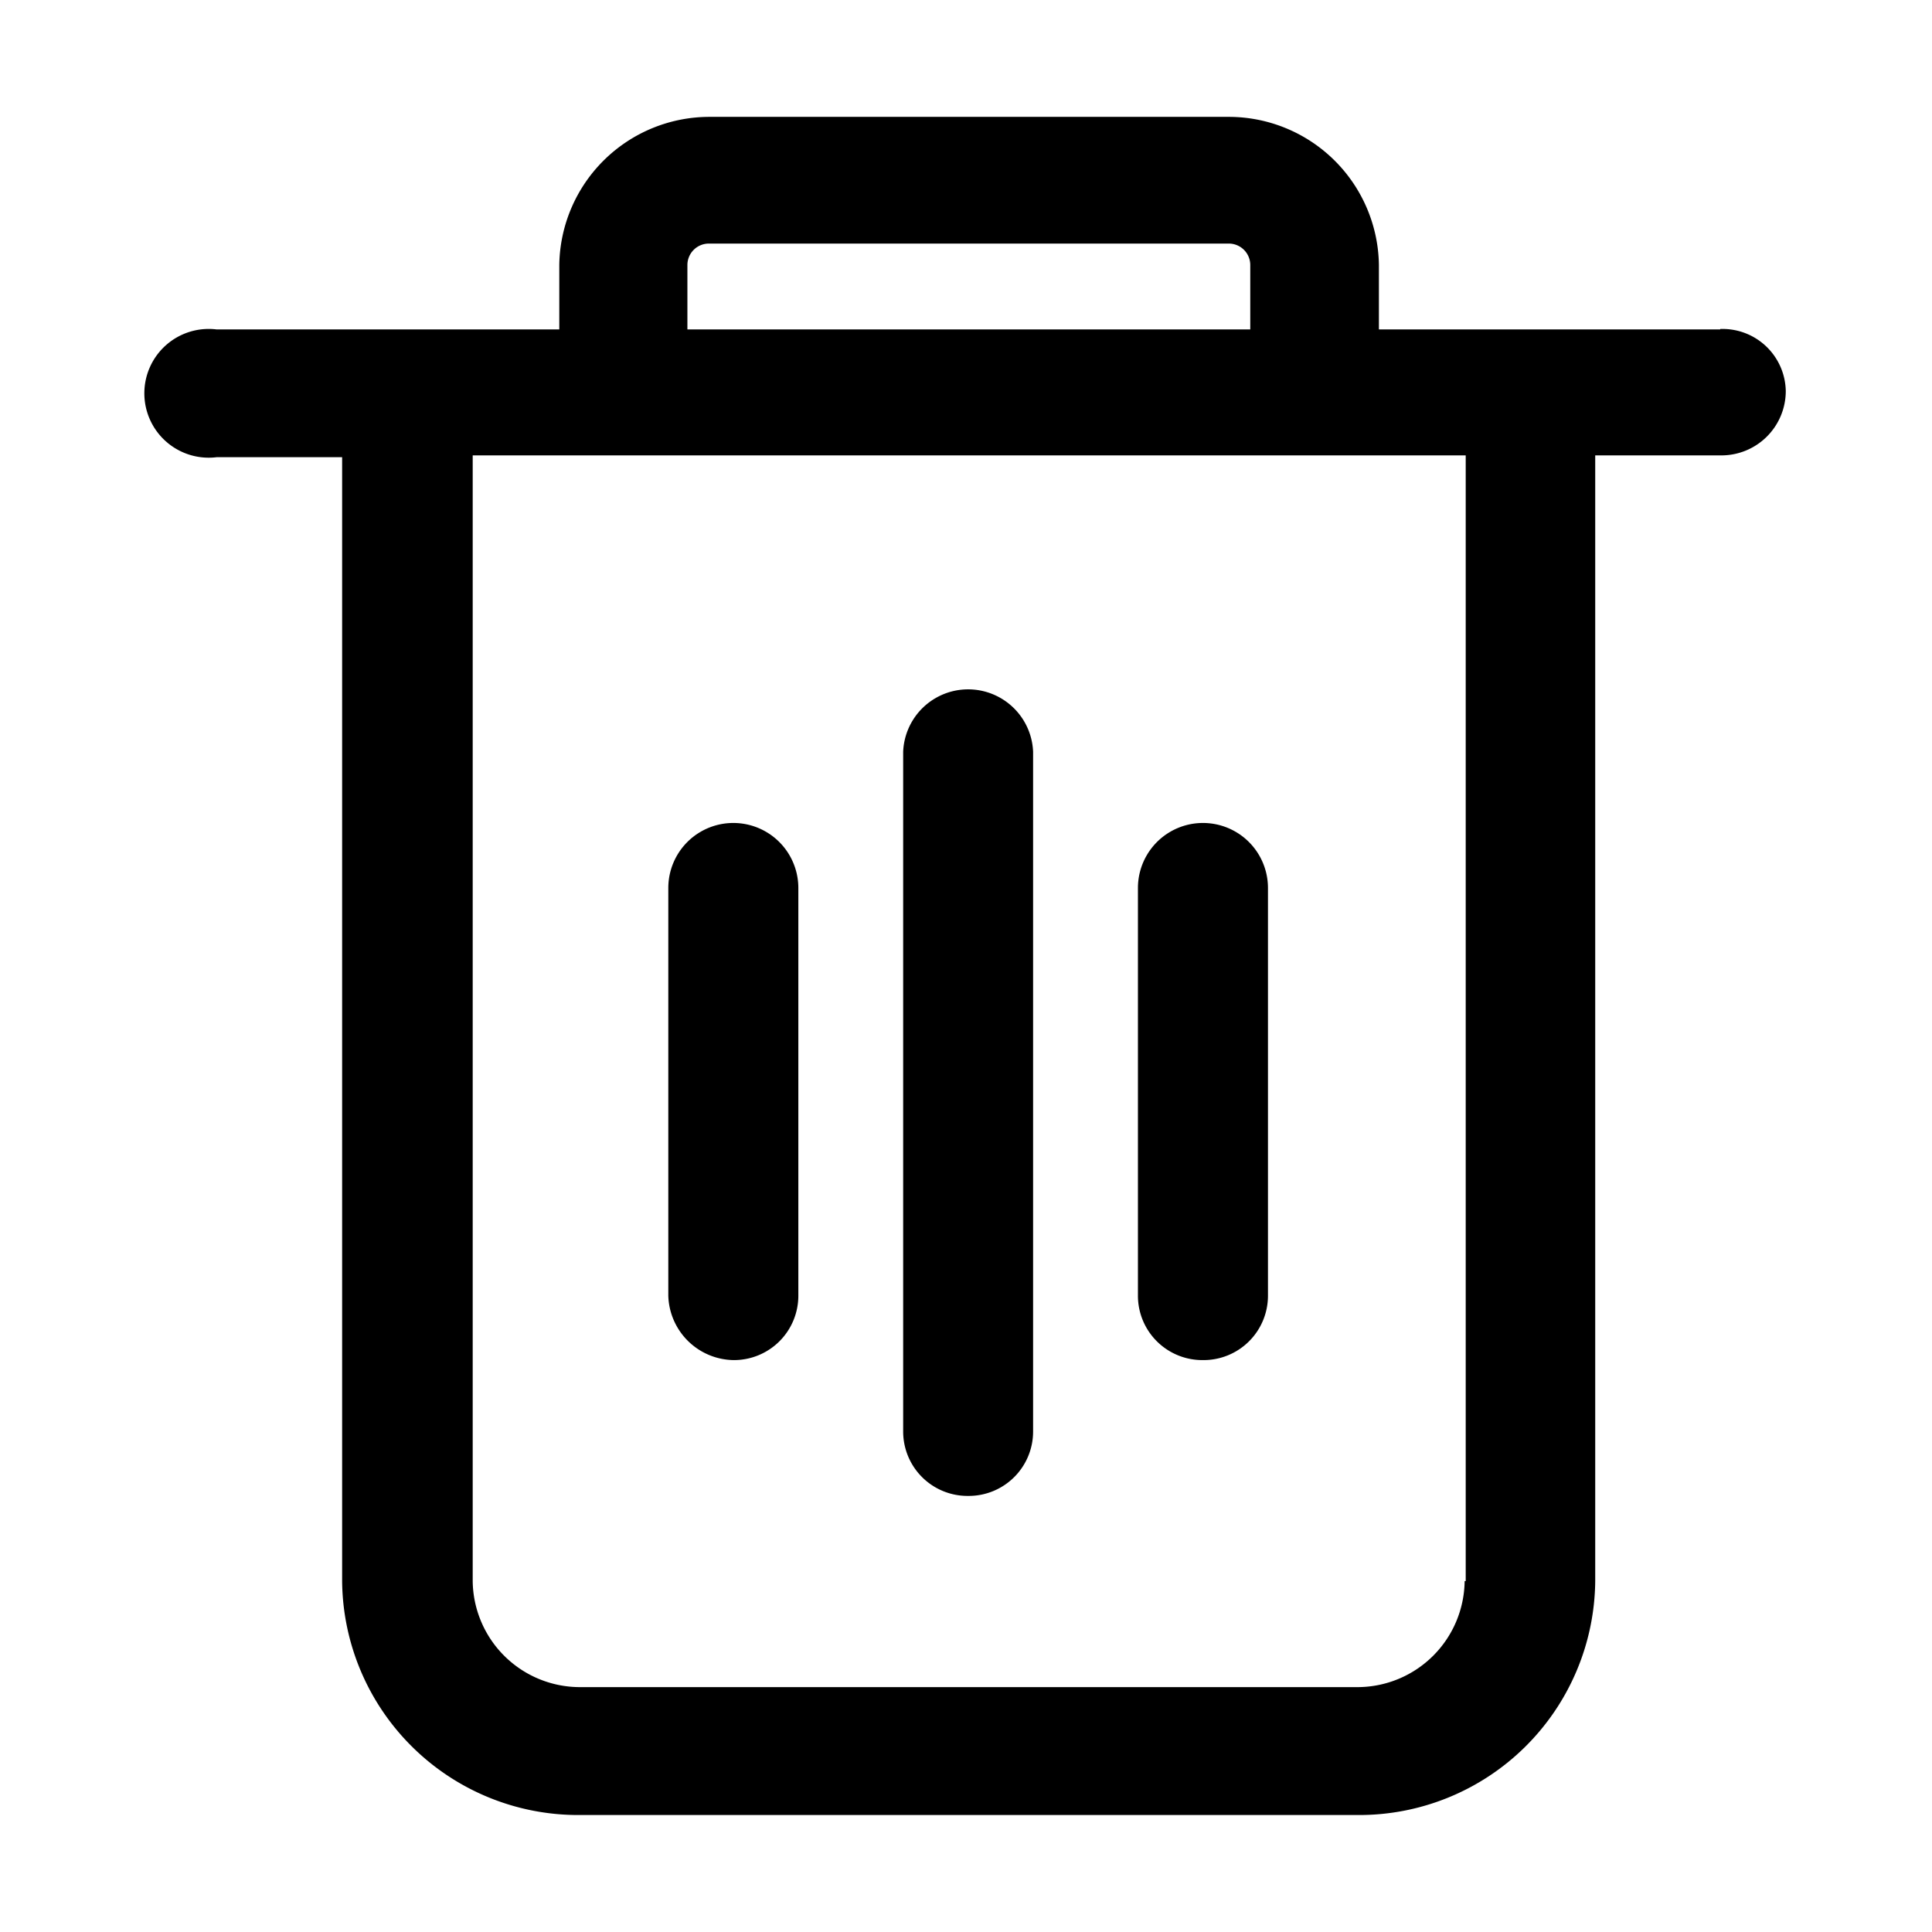 <?xml version="1.0" standalone="no"?><!DOCTYPE svg PUBLIC "-//W3C//DTD SVG 1.1//EN"
  "http://www.w3.org/Graphics/SVG/1.1/DTD/svg11.dtd">
<svg t="1651291412559" class="icon" viewBox="0 0 1024 1024" version="1.1" xmlns="http://www.w3.org/2000/svg" p-id="2926"
     width="48" height="48" xmlns:xlink="http://www.w3.org/1999/xlink">
  <defs>
    <style type="text/css"></style>
  </defs>
  <path
    d="M776.288 838.022a56.868 56.868 0 0 1-56.868 56.186H307.411a56.868 56.868 0 0 1-56.868-56.186V241.363h526.314v596.66zM364.336 140.479a11.374 11.374 0 0 1 11.715-11.374h274.9a11.374 11.374 0 0 1 11.715 11.374v34.121H364.336v-34.121z m547.412 34.121h-180.897v-34.121a79.615 79.615 0 0 0-79.615-78.535H376.335A79.615 79.615 0 0 0 296.435 140.479v34.121H114.799a34.121 34.121 0 1 0 0 67.73h66.536v595.693a125.11 125.11 0 0 0 126.077 123.972h412.009a125.11 125.11 0 0 0 126.077-123.972V241.363h66.536a34.121 34.121 0 0 0 34.462-34.121 33.495 33.495 0 0 0-34.746-32.87zM513.16 792.869a34.121 34.121 0 0 0 34.405-34.121V398.432a34.462 34.462 0 0 0-68.867 0v360.316a34.121 34.121 0 0 0 34.462 34.121m-124.484-71.995a34.121 34.121 0 0 0 34.462-34.121v-216.099a34.462 34.462 0 0 0-68.924 0v216.099a35.144 35.144 0 0 0 34.462 34.121m248.912 0a34.121 34.121 0 0 0 34.462-34.121v-216.099a34.462 34.462 0 0 0-68.924 0v216.099a34.121 34.121 0 0 0 34.462 34.121"
    p-id="2927"></path>
</svg>